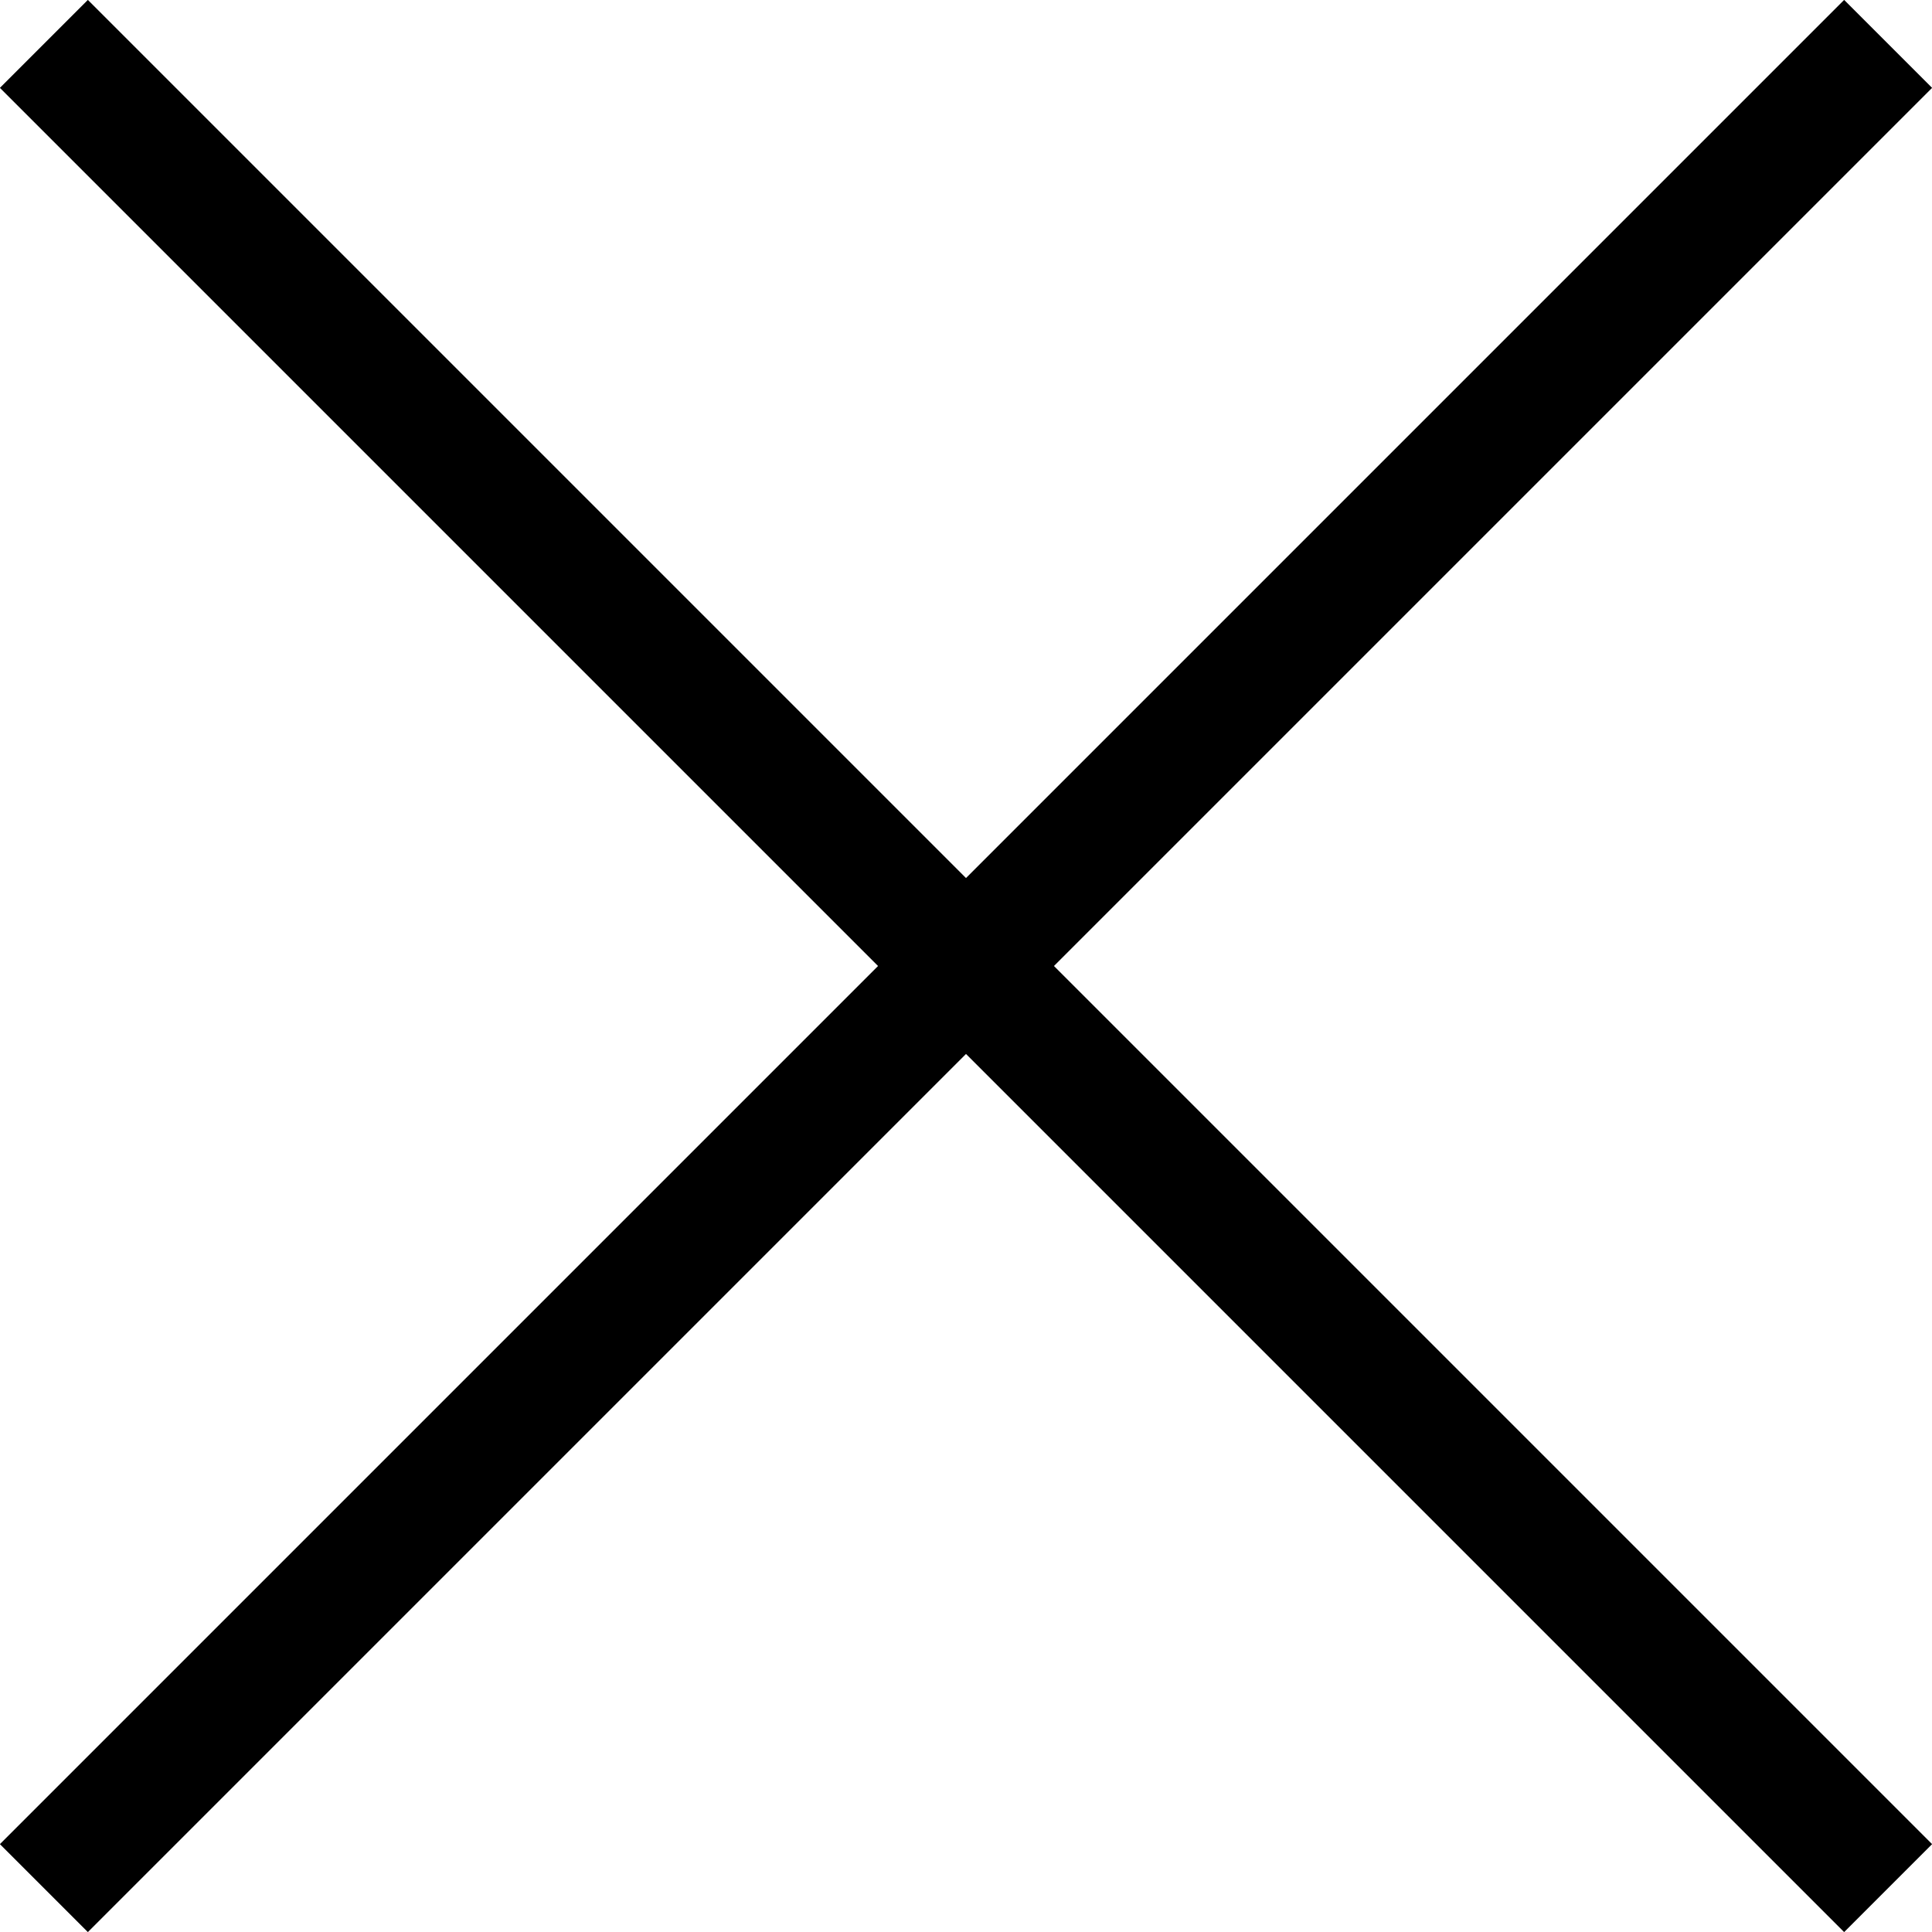 <svg id="레이어_1" data-name="레이어 1" xmlns="http://www.w3.org/2000/svg" viewBox="0 0 108.73 108.73"><defs><style>.cls-1{fill:none;stroke:#000;stroke-miterlimit:10;stroke-width:7px;}</style></defs><line class="cls-1" x1="2.47" y1="106.26" x2="106.26" y2="2.47"/><line class="cls-1" x1="2.47" y1="2.47" x2="106.26" y2="106.26"/></svg>